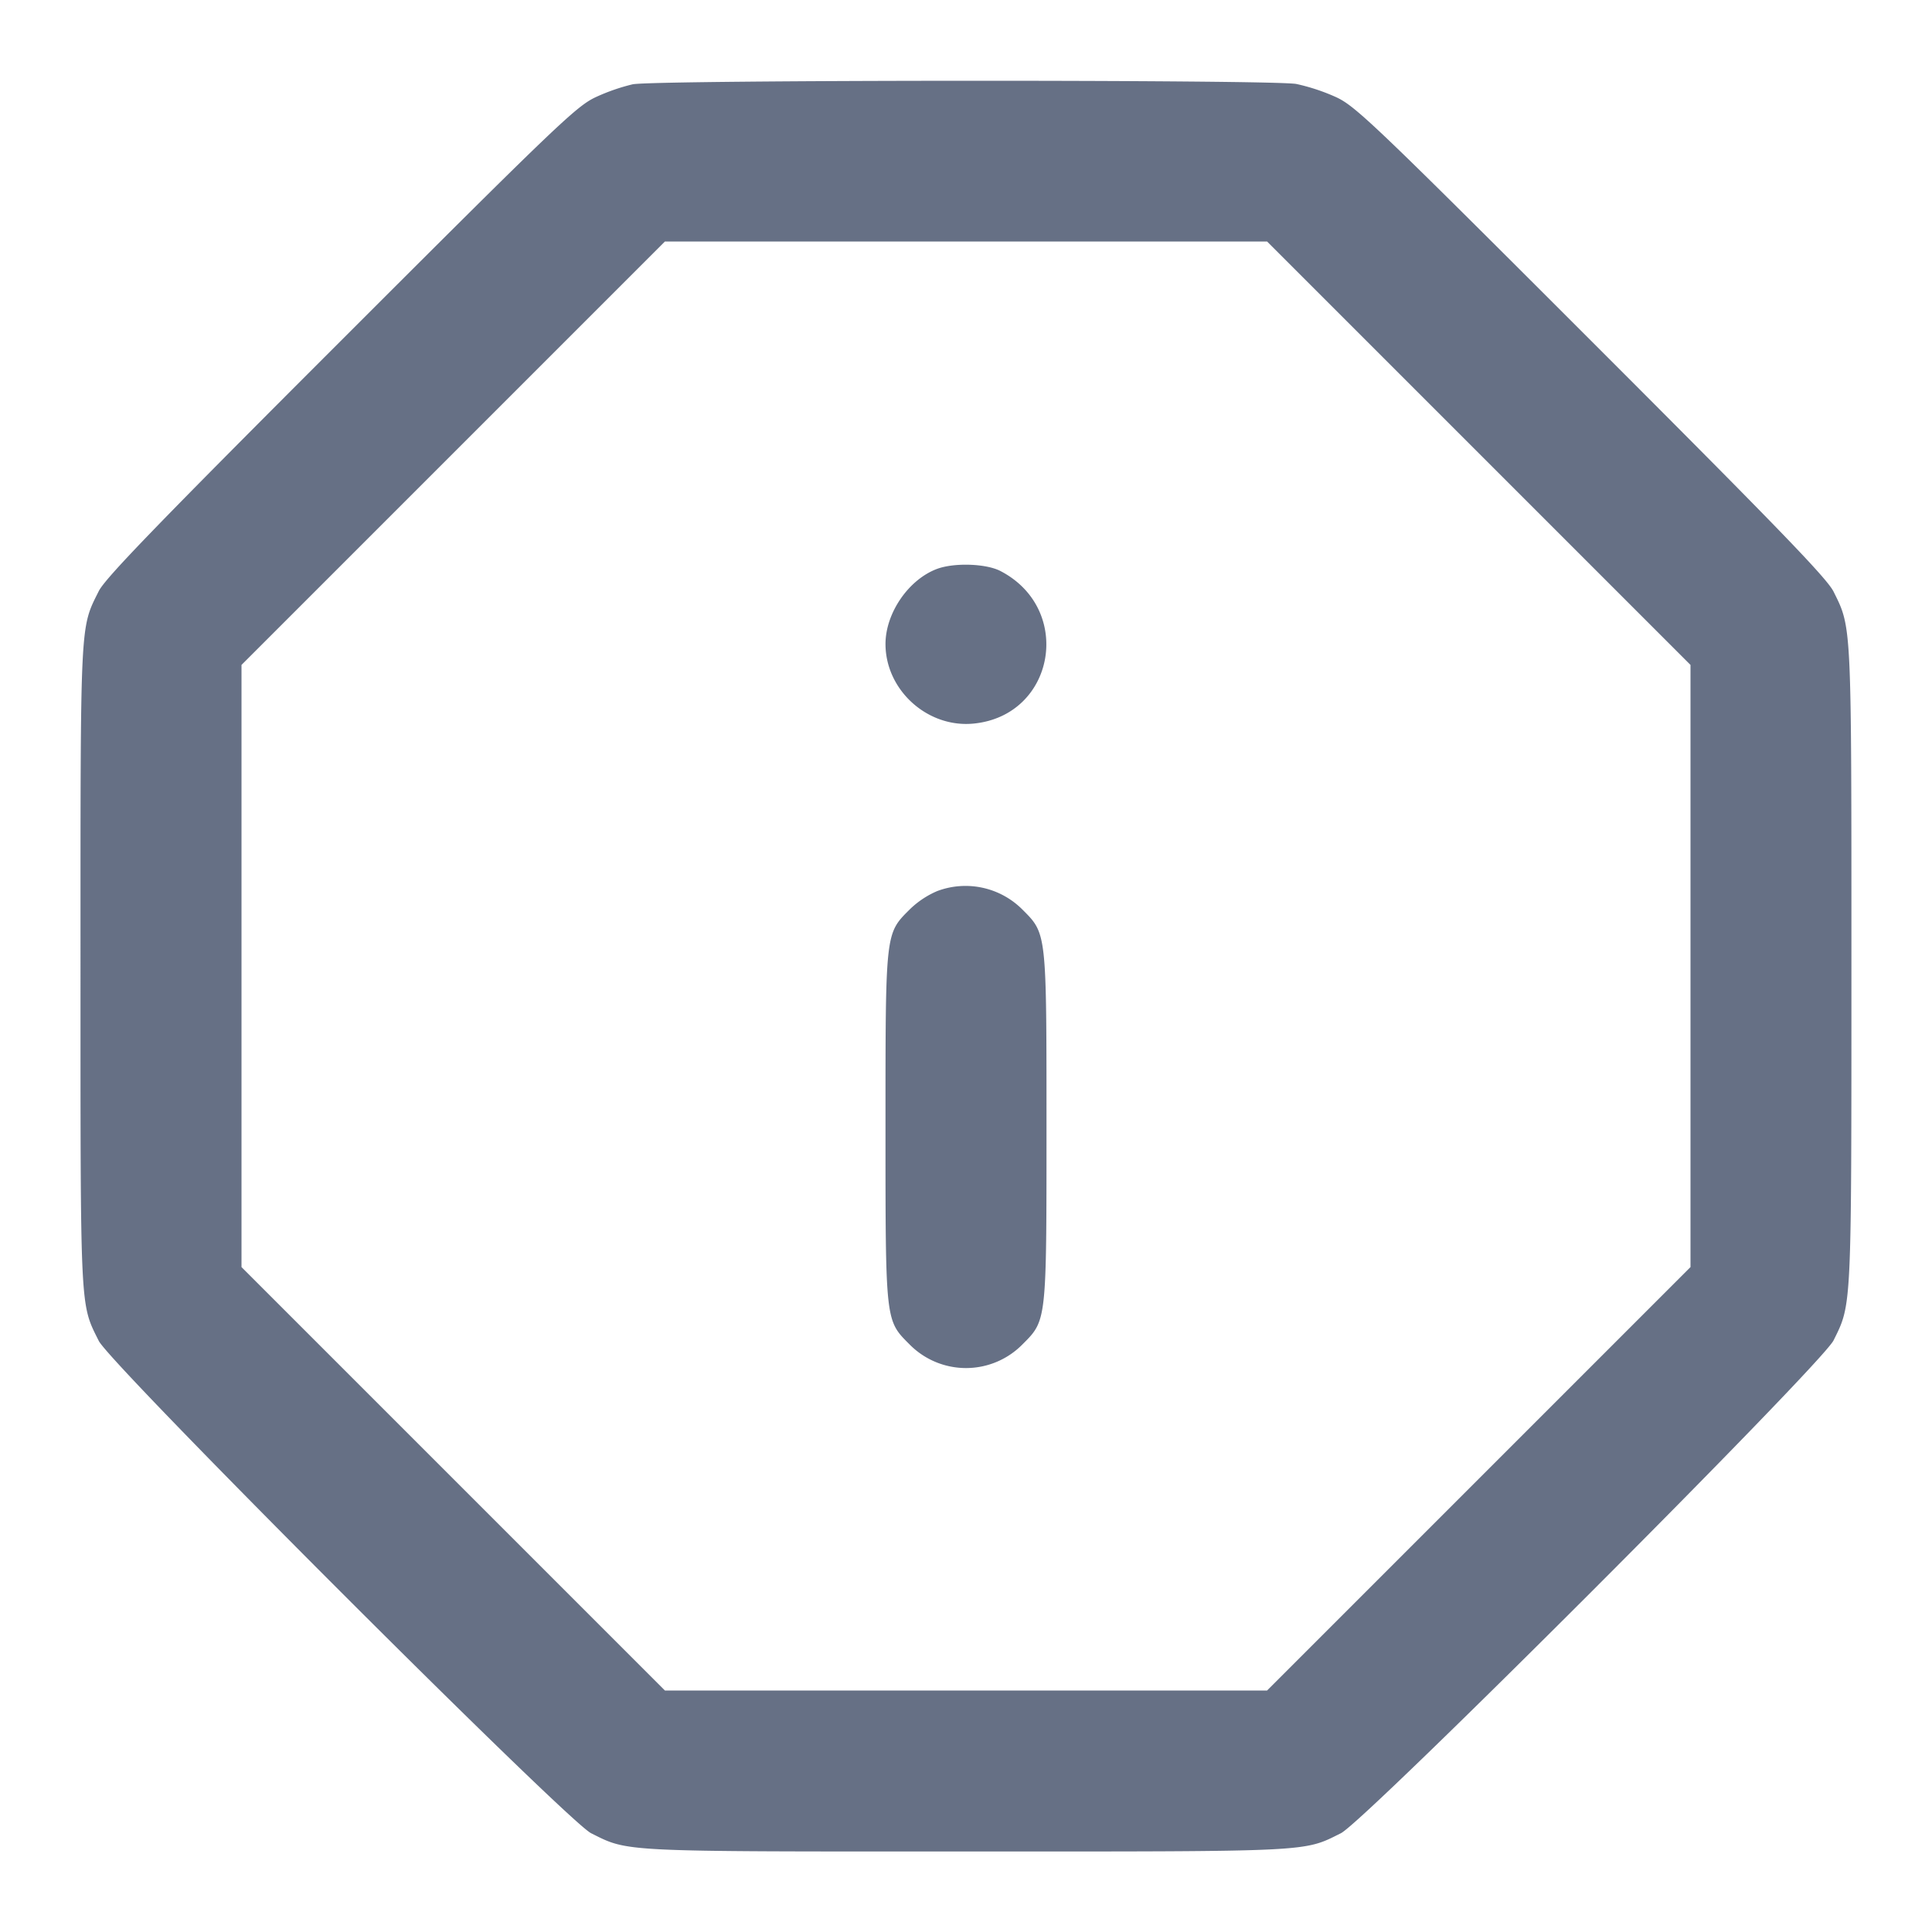 <svg width="24" height="24" fill="none" xmlns="http://www.w3.org/2000/svg"><path d="M7.86 1.047a2.467 2.467 0 0 0-.46.16c-.24.112-.484.346-3.166 3.027-2.278 2.277-2.928 2.95-3.007 3.109C.993 7.812 1 7.677 1 12s-.007 4.188.227 4.657c.147.296 5.82 5.969 6.116 6.116.469.234.334.227 4.657.227s4.188.007 4.657-.227c.301-.149 5.969-5.82 6.12-6.122.226-.455.222-.372.222-4.651s.004-4.196-.222-4.651c-.084-.167-.688-.792-3.011-3.115C17.081 1.549 16.84 1.32 16.6 1.208a2.493 2.493 0 0 0-.497-.165c-.304-.055-7.951-.052-8.243.004M18.37 5.63 21 8.26v7.48l-2.63 2.63L15.74 21H8.26l-2.63-2.63L3 15.74V8.26l2.63-2.63L8.26 3h7.48l2.63 2.63m-6.727 1.436C11.288 7.197 11 7.615 11 8c0 .575.526 1.048 1.1.988 1.009-.104 1.237-1.424.327-1.895-.178-.092-.57-.105-.784-.027m0 4.003a1.118 1.118 0 0 0-.343.229c-.303.303-.3.274-.3 2.702 0 2.427-.003 2.399.299 2.701a.984.984 0 0 0 1.402 0c.302-.302.299-.274.299-2.701s.003-2.399-.299-2.701a.998.998 0 0 0-1.058-.23" fill="#667085" fill-rule="evenodd"/></svg>